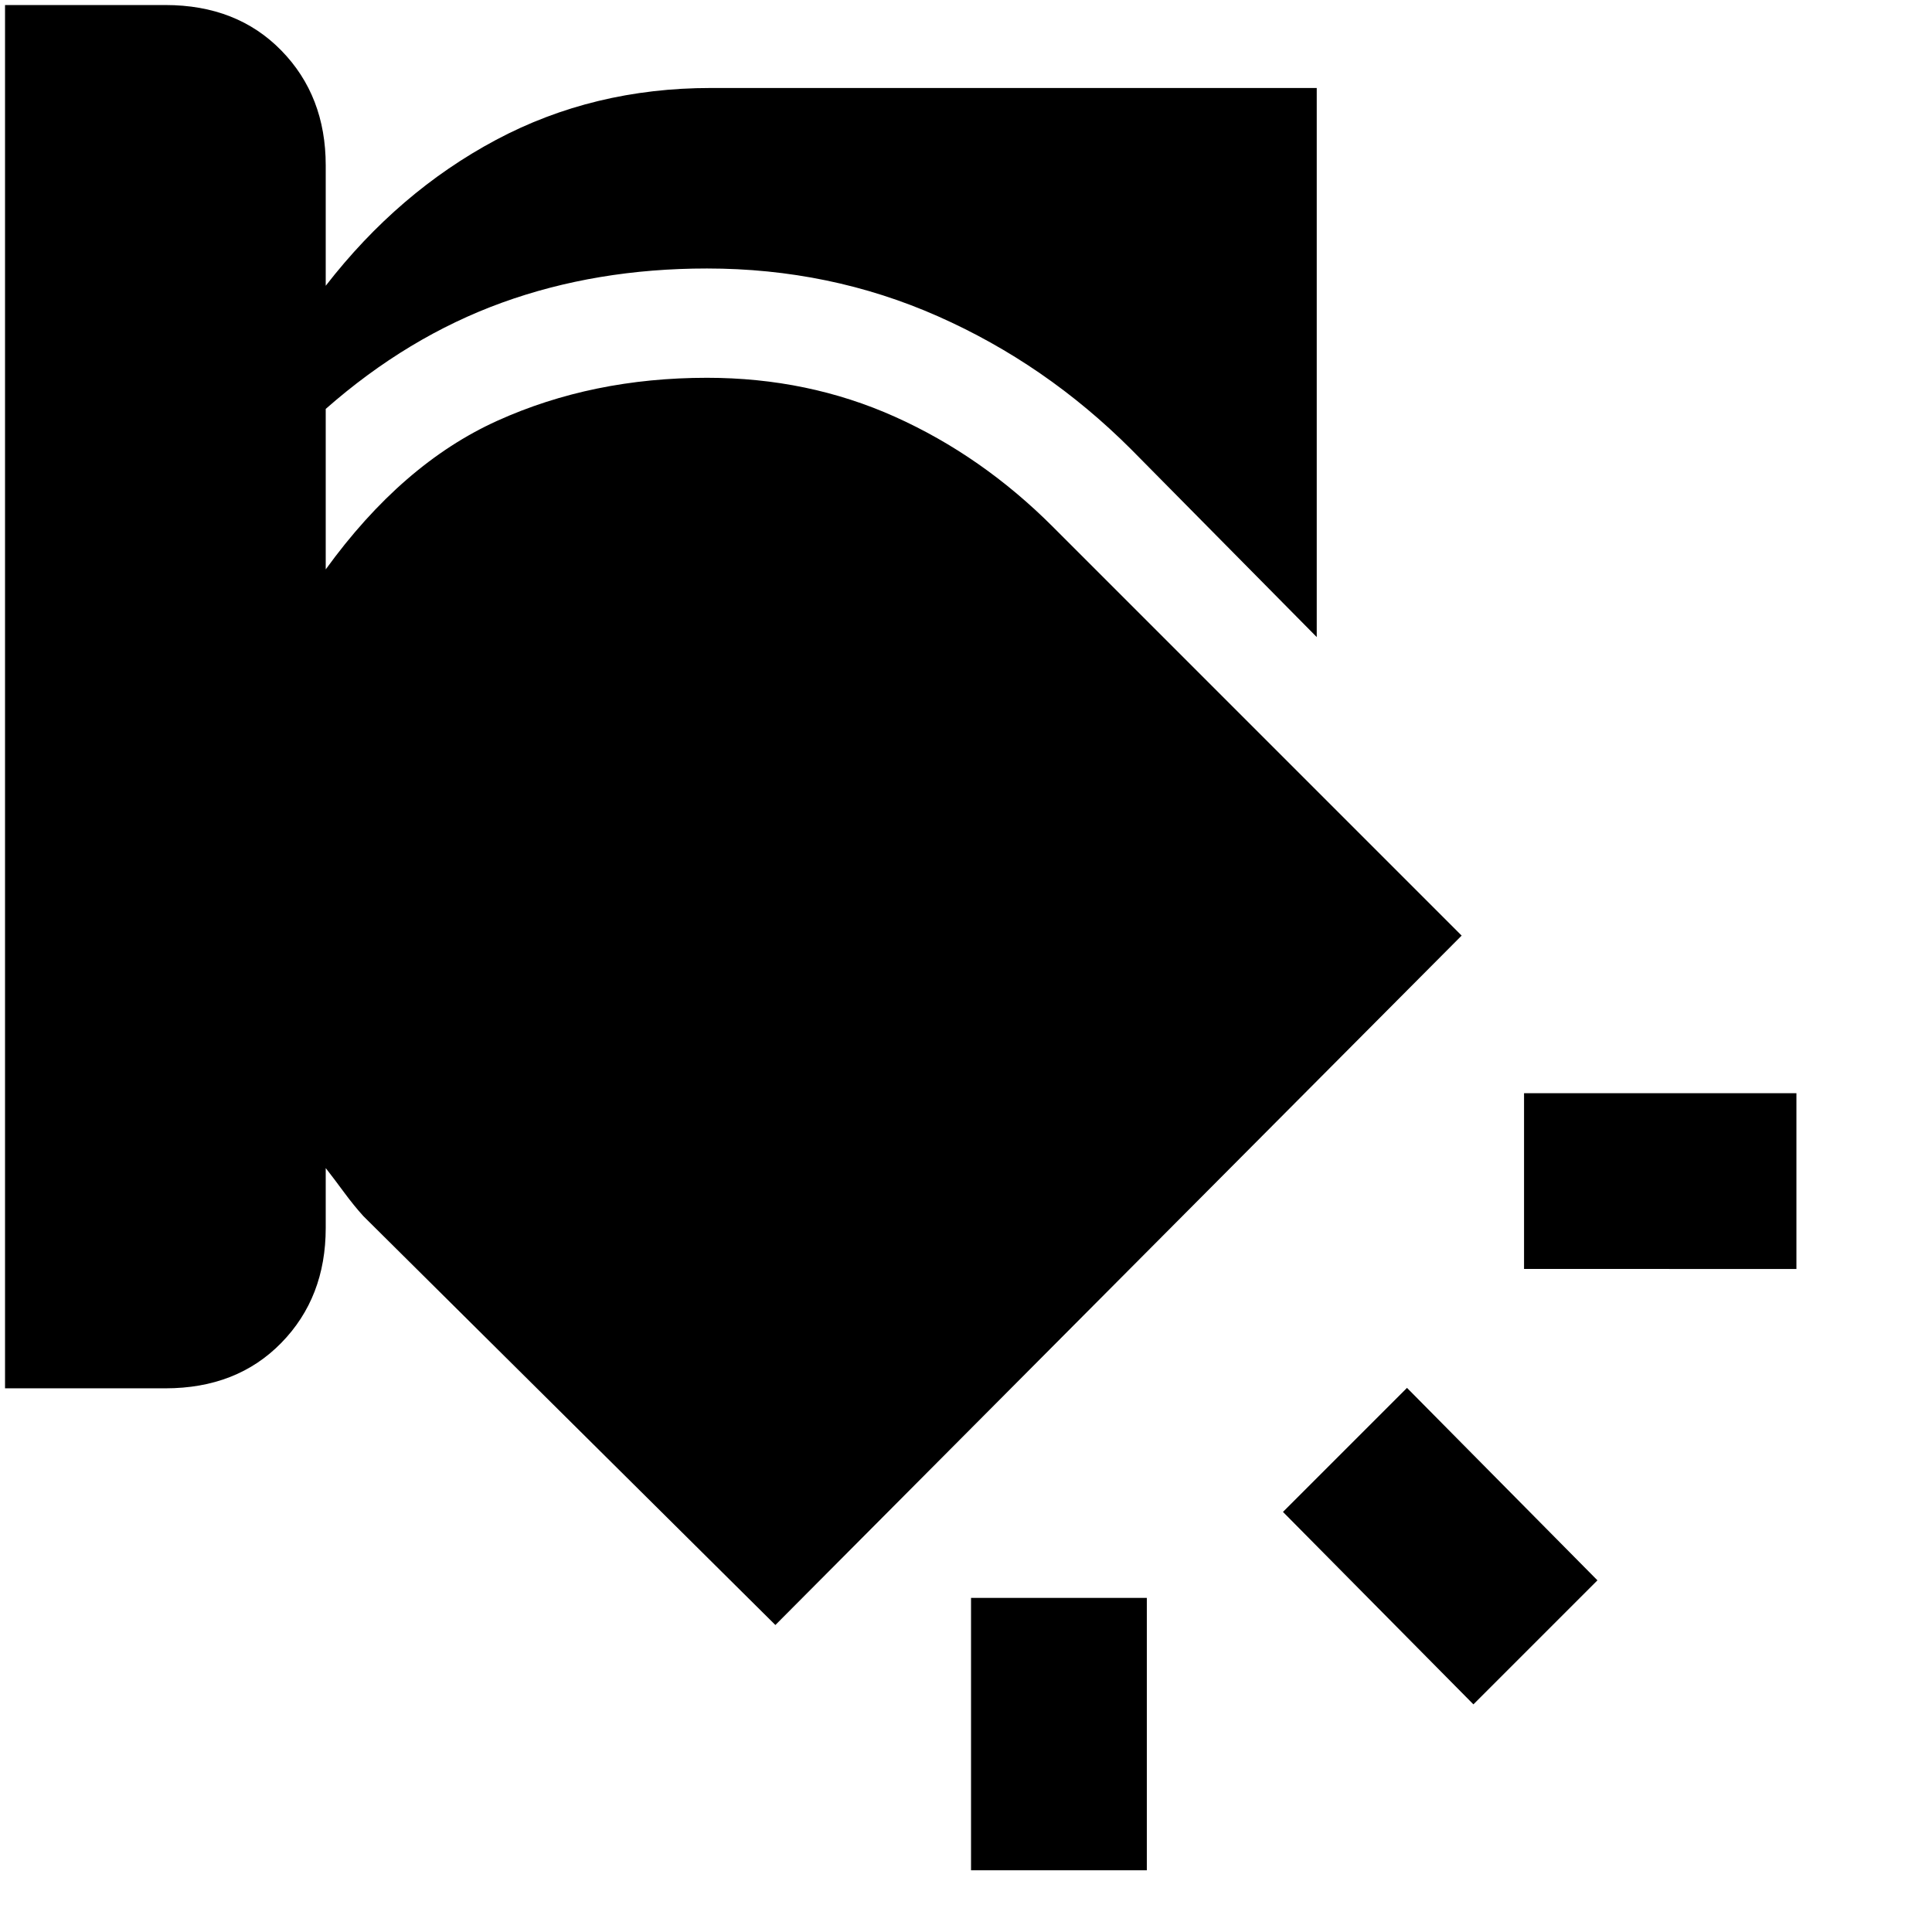 <svg xmlns="http://www.w3.org/2000/svg" height="20" viewBox="0 -960 960 960" width="20"><path d="M482.5-166.02h87.35v135.35H482.5v-135.35Zm216.63-104.35 94.63 95.63-61.63 61.63-94.63-95.63 61.63-61.63ZM2.5-957.5h79.67q35.53 0 57.6 22.58 22.08 22.57 22.08 57.09V-818q36.19-46.67 84.6-72.48 48.4-25.8 106.77-25.8h301.06v272.84l-92.23-93.3q-42.4-42.39-96.04-66.12-53.64-23.73-114.73-23.73-55 0-101.87 16.99-46.87 16.99-87.56 52.79v79.74q38.02-52.5 85.26-73.85 47.24-21.36 104.17-21.36 50.26 0 93.43 19.38 43.16 19.38 78.36 54.57l203.21 203.22-341 342.57L180.57-355.7q-4.74-5.23-9.55-11.76-4.8-6.52-9.17-12.13v29.76q0 34.53-22.08 57.1-22.07 22.58-57.6 22.58H2.5V-957.5Zm754.79 540.7h135.34v87.34H757.29v-87.34Z"/></svg>